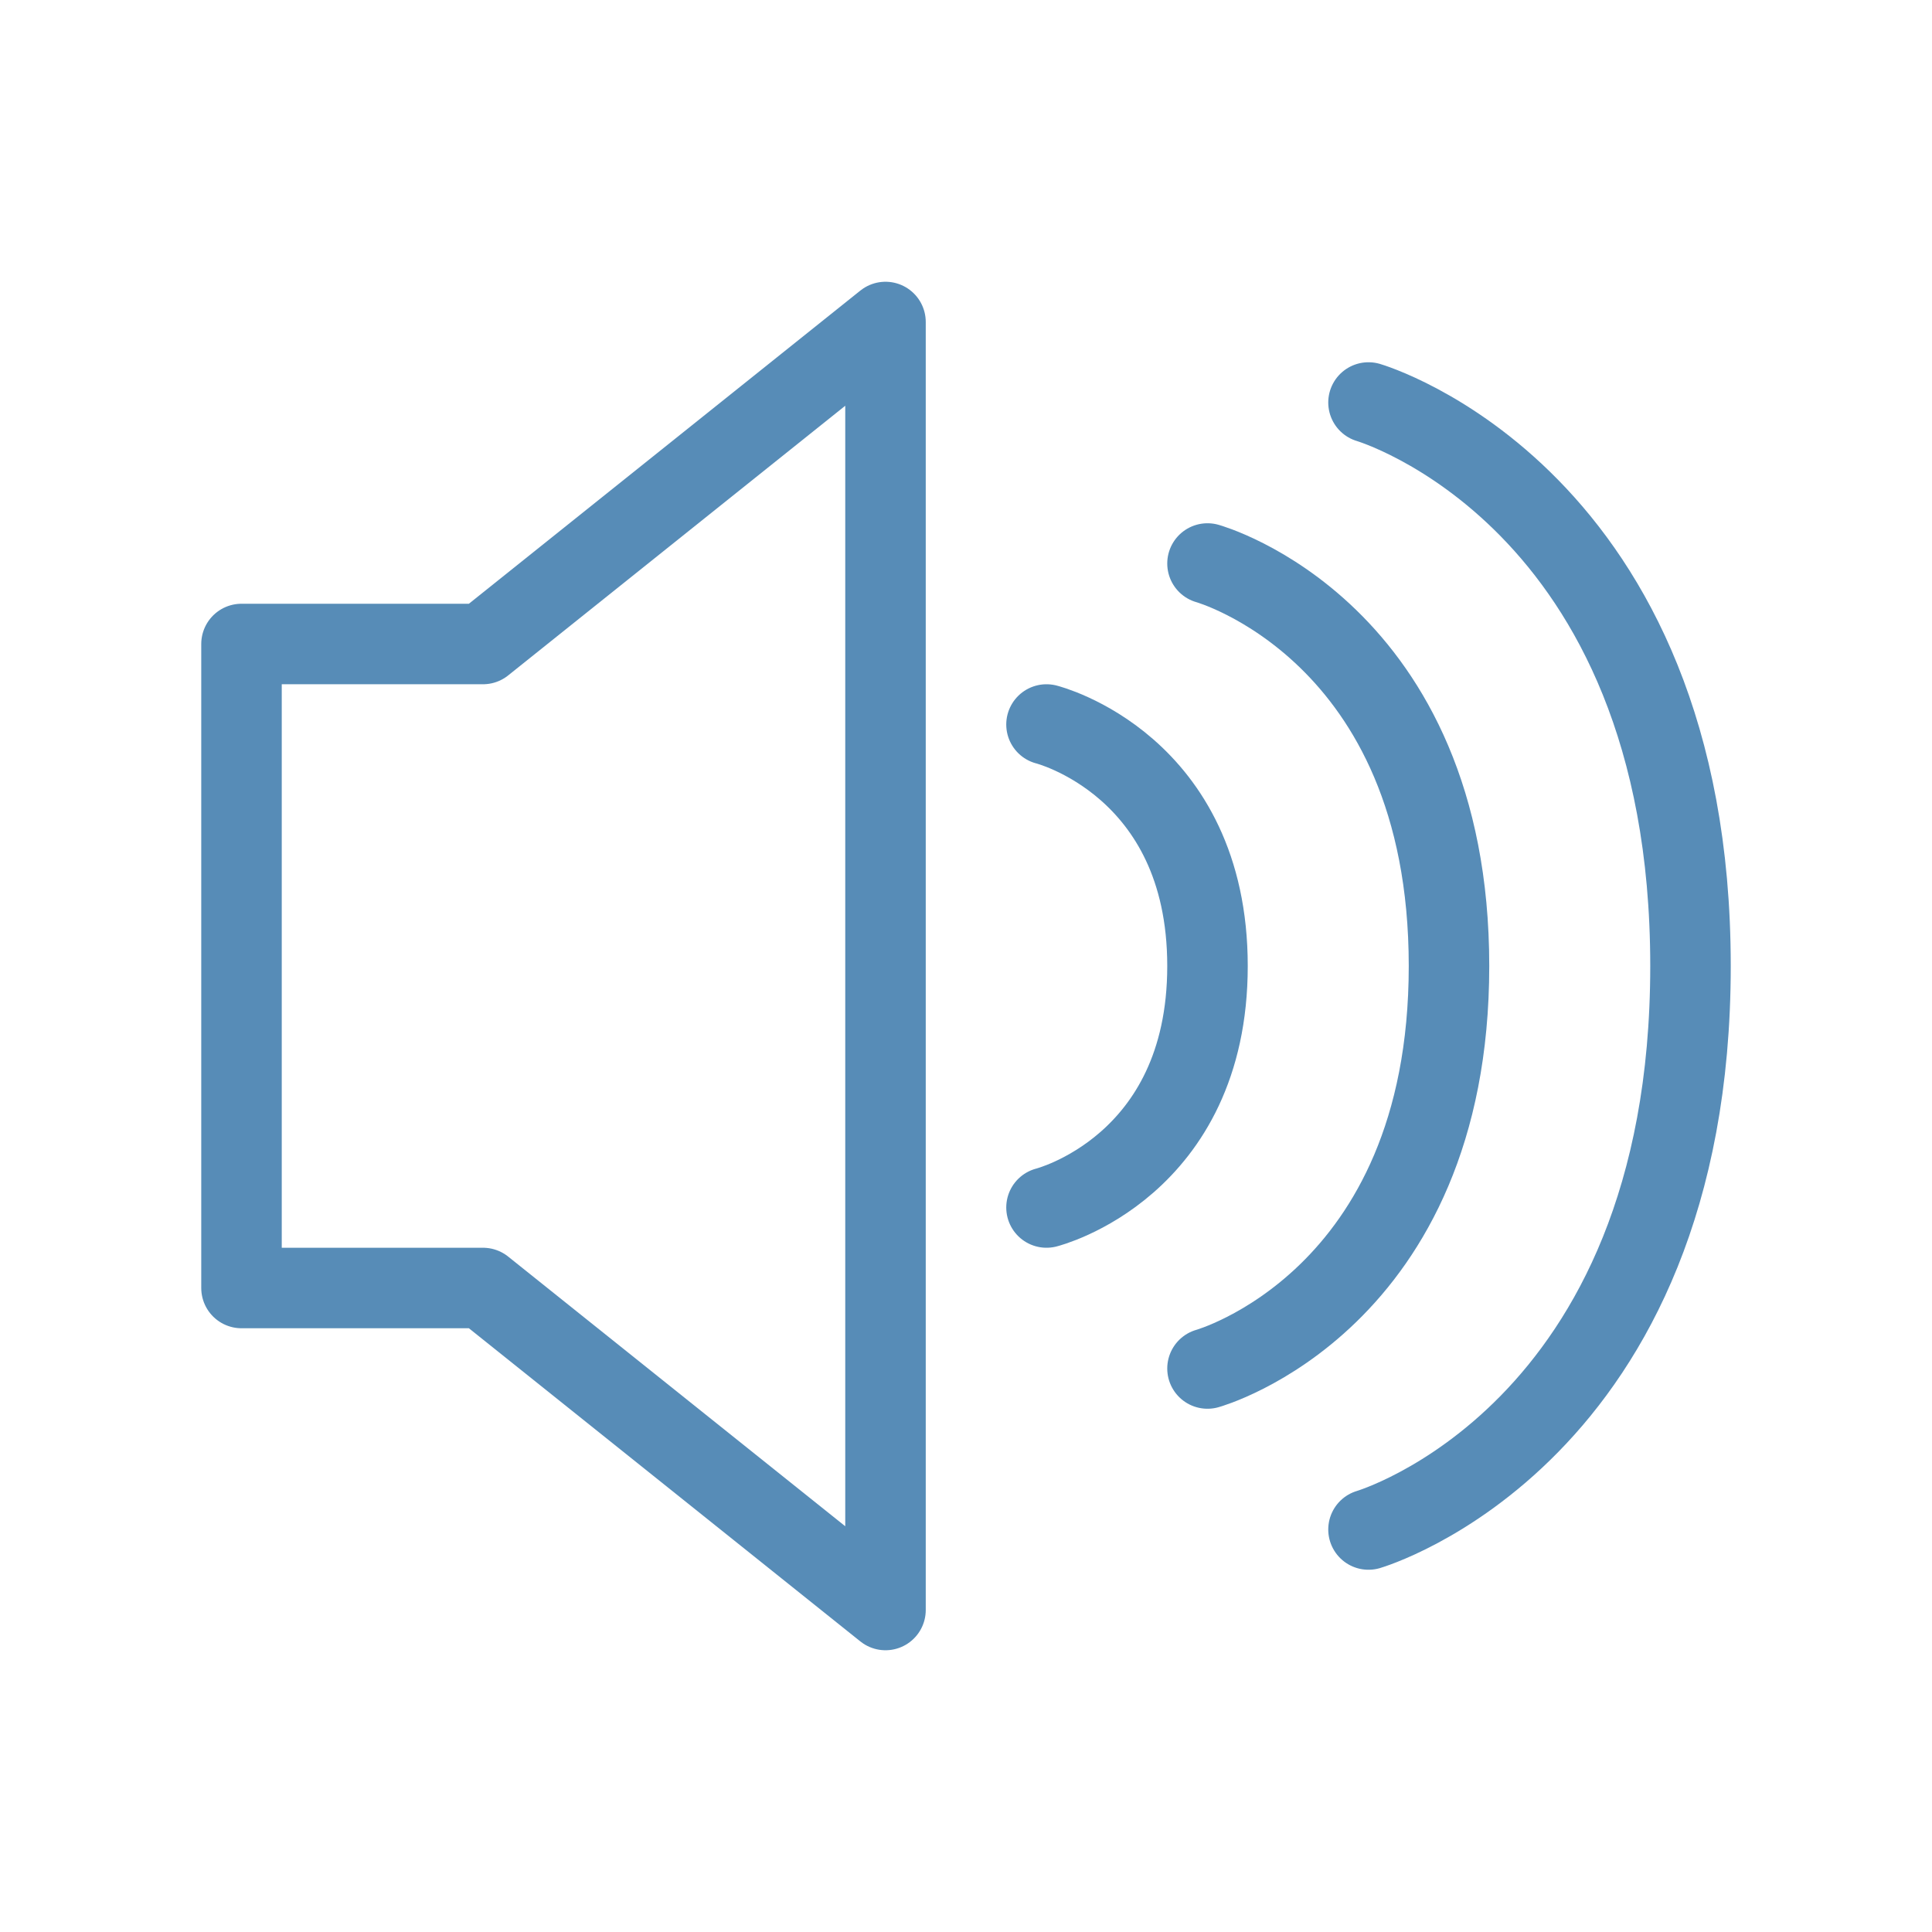 <?xml version="1.0" encoding="UTF-8" standalone="no"?>
<!-- Uploaded to: SVG Repo, www.svgrepo.com, Generator: SVG Repo Mixer Tools -->

<svg
   width="800px"
   height="800px"
   viewBox="0 0 24 24"
   fill="none"
   version="1.1"
   id="svg4"
   sodipodi:docname="SoundOn.svg"
   inkscape:version="1.3 (0e150ed6c4, 2023-07-21)"
   xmlns:inkscape="http://www.inkscape.org/namespaces/inkscape"
   xmlns:sodipodi="http://sodipodi.sourceforge.net/DTD/sodipodi-0.dtd"
   xmlns="http://www.w3.org/2000/svg"
   xmlns:svg="http://www.w3.org/2000/svg">
  <sodipodi:namedview
     id="namedview4"
     pagecolor="#ffffff"
     bordercolor="#000000"
     borderopacity="0.25"
     inkscape:showpageshadow="2"
     inkscape:pageopacity="0.0"
     inkscape:pagecheckerboard="true"
     inkscape:deskcolor="#d1d1d1"
     inkscape:zoom="1.40125"
     inkscape:cx="399.64318"
     inkscape:cy="400"
     inkscape:window-width="2256"
     inkscape:window-height="1398"
     inkscape:window-x="-11"
     inkscape:window-y="-11"
     inkscape:window-maximized="1"
     inkscape:current-layer="g4" />
  <g
     clip-path="url(#clip0_15_174)"
     id="g4">
    <path
       d="M3 16V8H6L11 4V20L6 16H3Z"
       stroke="#FFFFFF"
       stroke-linecap="round"
       stroke-linejoin="round"
       id="path1"
       style="stroke:#578cb7;stroke-opacity:1" />
    <path
       d="M13 9C13 9 15 9.5 15 12C15 14.5 13 15 13 15"
       stroke="#FFFFFF"
       stroke-linecap="round"
       stroke-linejoin="round"
       id="path2"
       style="stroke:#578cb7;stroke-opacity:1" />
    <path
       d="M15 7C15 7 18 7.833 18 12C18 16.167 15 17 15 17"
       stroke="#FFFFFF"
       stroke-linecap="round"
       stroke-linejoin="round"
       id="path3"
       style="stroke:#578cb7;stroke-opacity:1" />
    <path
       d="M17 5C17 5 21 6.167 21 12C21 17.833 17 19 17 19"
       stroke="#FFFFFF"
       stroke-linecap="round"
       stroke-linejoin="round"
       id="path4"
       style="stroke:#578cb7;stroke-opacity:1" />
  </g>
  <defs
     id="defs4">
    <clipPath
       id="clip0_15_174">
      <rect
         width="24"
         height="24"
         fill="white"
         id="rect4" />
    </clipPath>
  </defs>
</svg>
